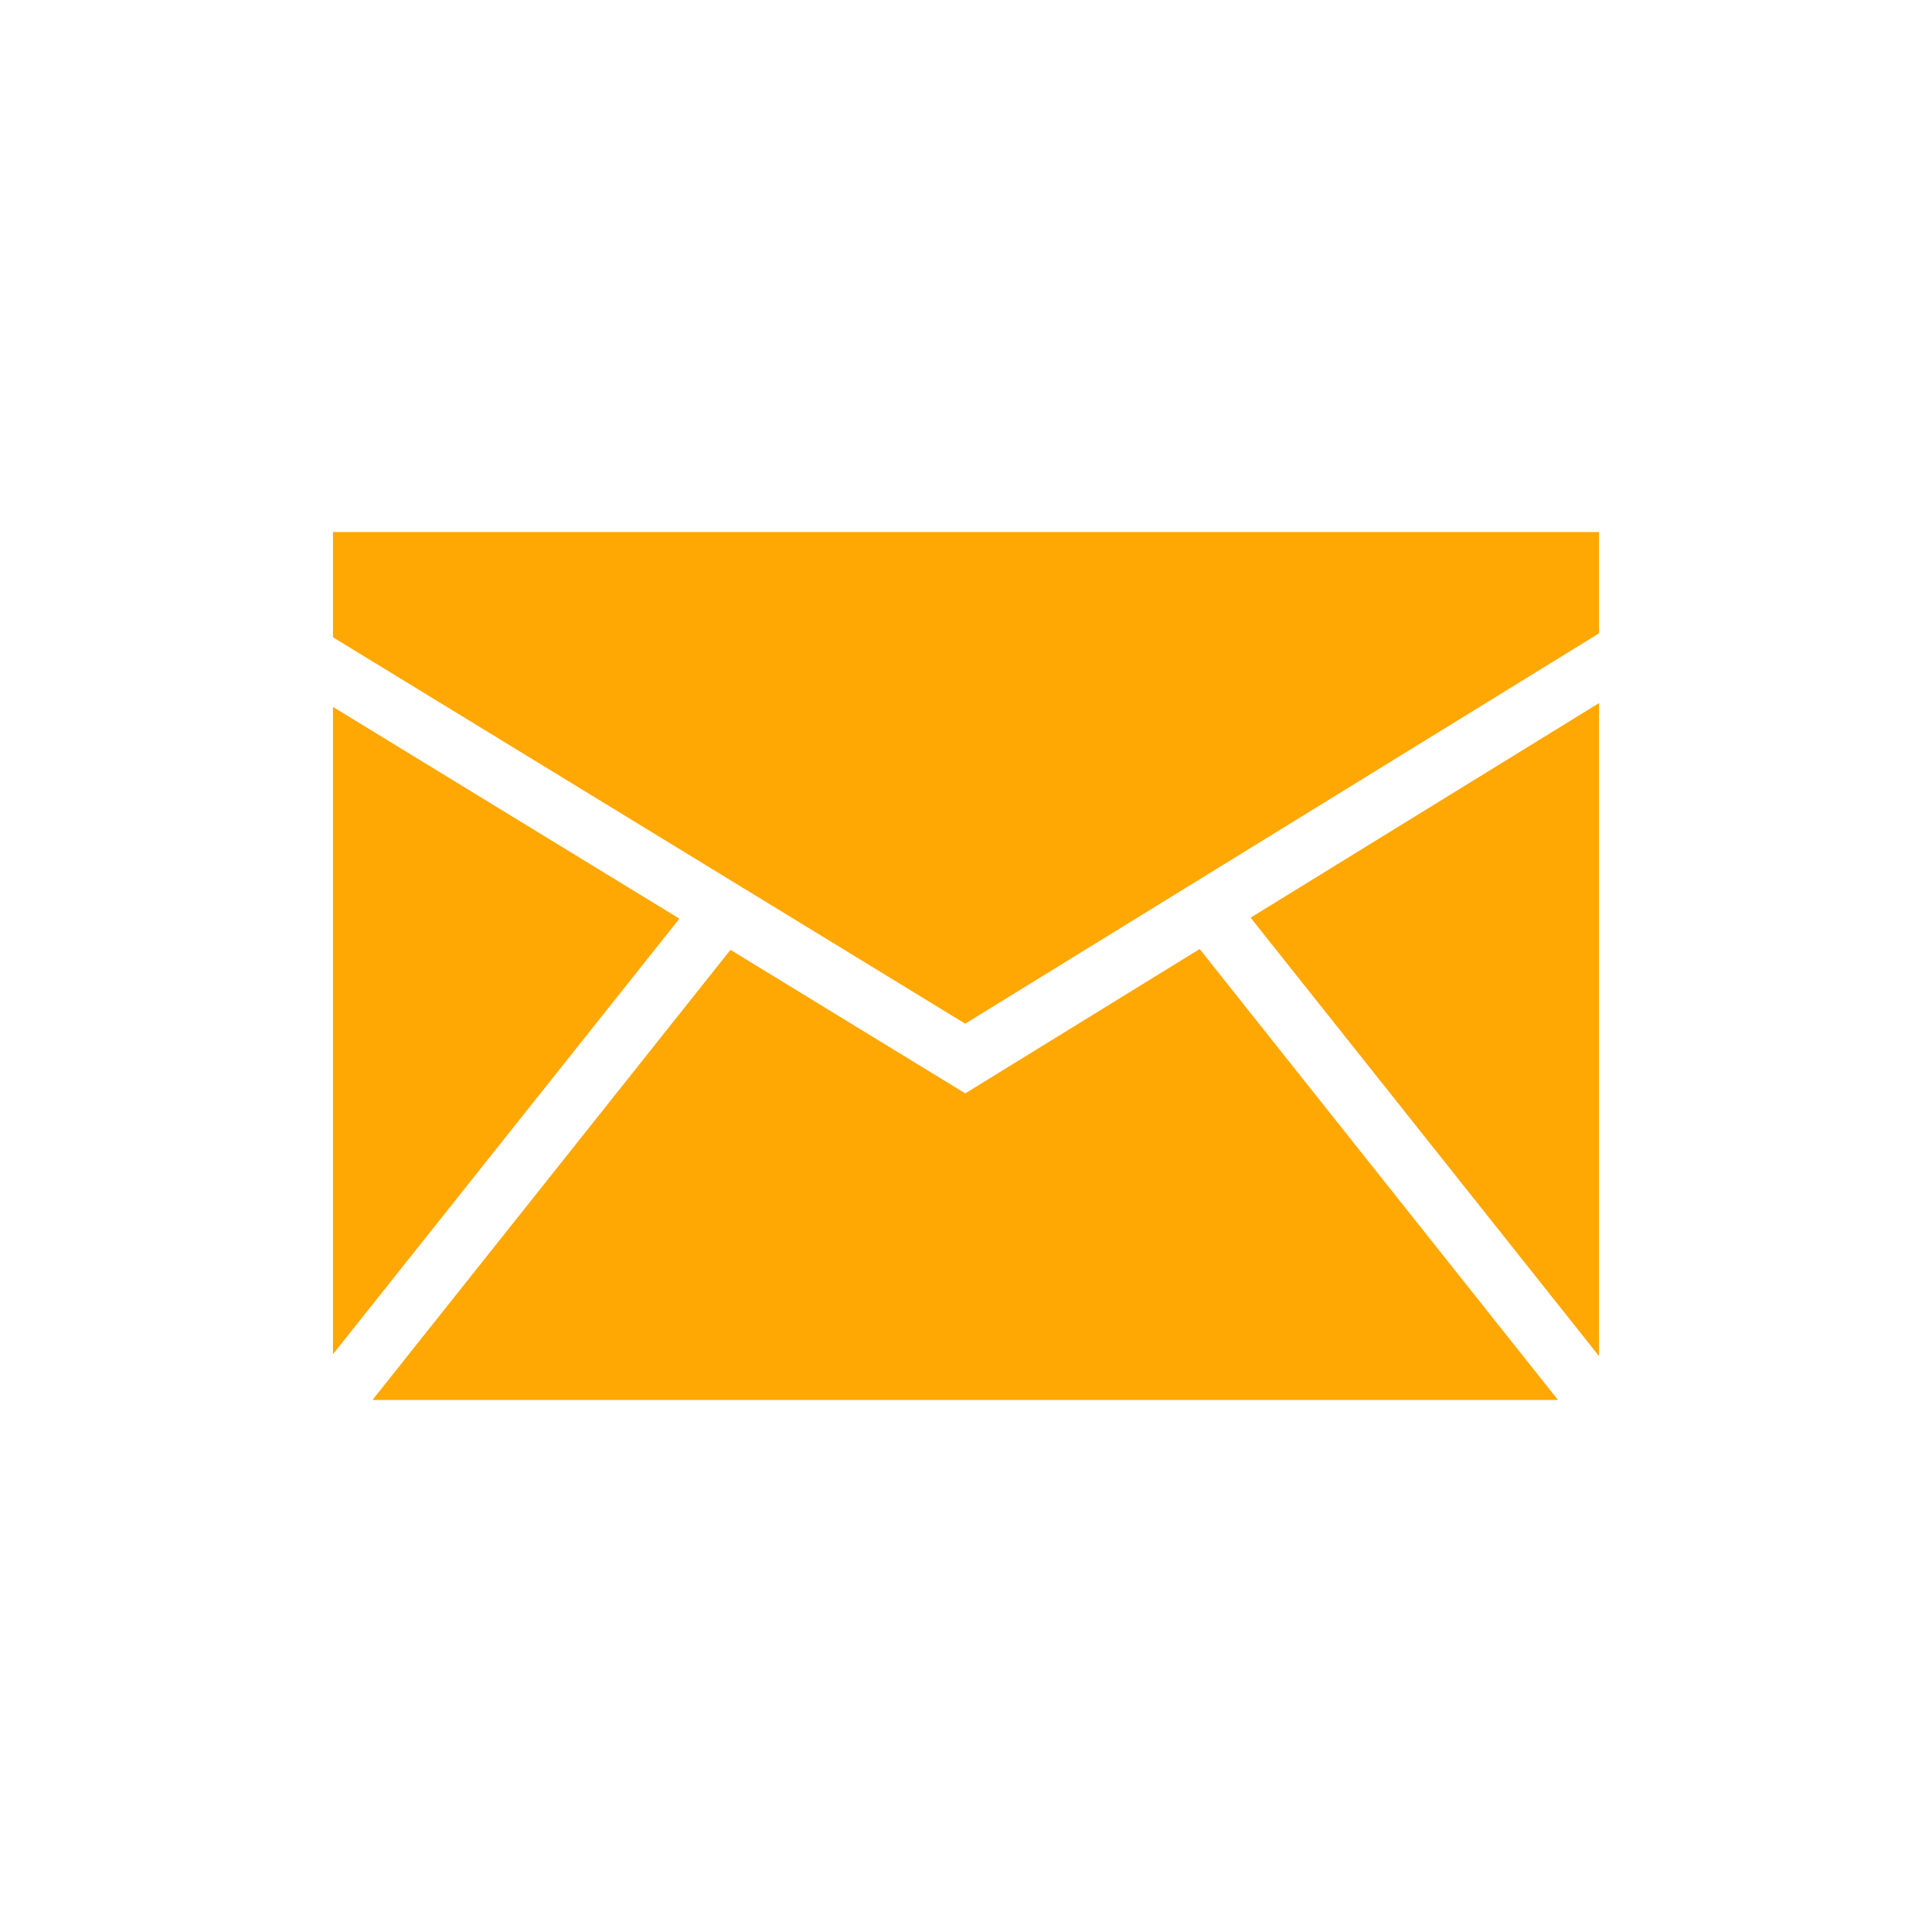 <?xml version="1.0" encoding="UTF-8" standalone="no"?><!DOCTYPE svg PUBLIC "-//W3C//DTD SVG 1.1//EN" "http://www.w3.org/Graphics/SVG/1.1/DTD/svg11.dtd"><svg width="100%" height="100%" viewBox="0 0 512 512" version="1.1" xmlns="http://www.w3.org/2000/svg" xmlns:xlink="http://www.w3.org/1999/xlink" xml:space="preserve" style="fill-rule:evenodd;clip-rule:evenodd;stroke-linejoin:round;stroke-miterlimit:1.414;"><g id="Flat_copy"><path d="M88.242,358.881l91.805,-115.425l-91.805,-56.12l0,171.545Z" style="fill:#ffa702;fill-rule:nonzero;"/><path d="M317.923,251.506l-62.118,38.251l-62.223,-38.039l-94.867,119.282l314.162,0l-94.954,-119.494Z" style="fill:#ffa702;fill-rule:nonzero;"/><path d="M255.787,271.286l167.971,-103.447l0,-26.839l-335.516,0l0,27.883l167.545,102.403Z" style="fill:#ffa702;fill-rule:nonzero;"/><path d="M331.423,243.191l92.335,116.185l0,-173.049l-92.335,56.864Z" style="fill:#ffa702;fill-rule:nonzero;"/></g></svg>